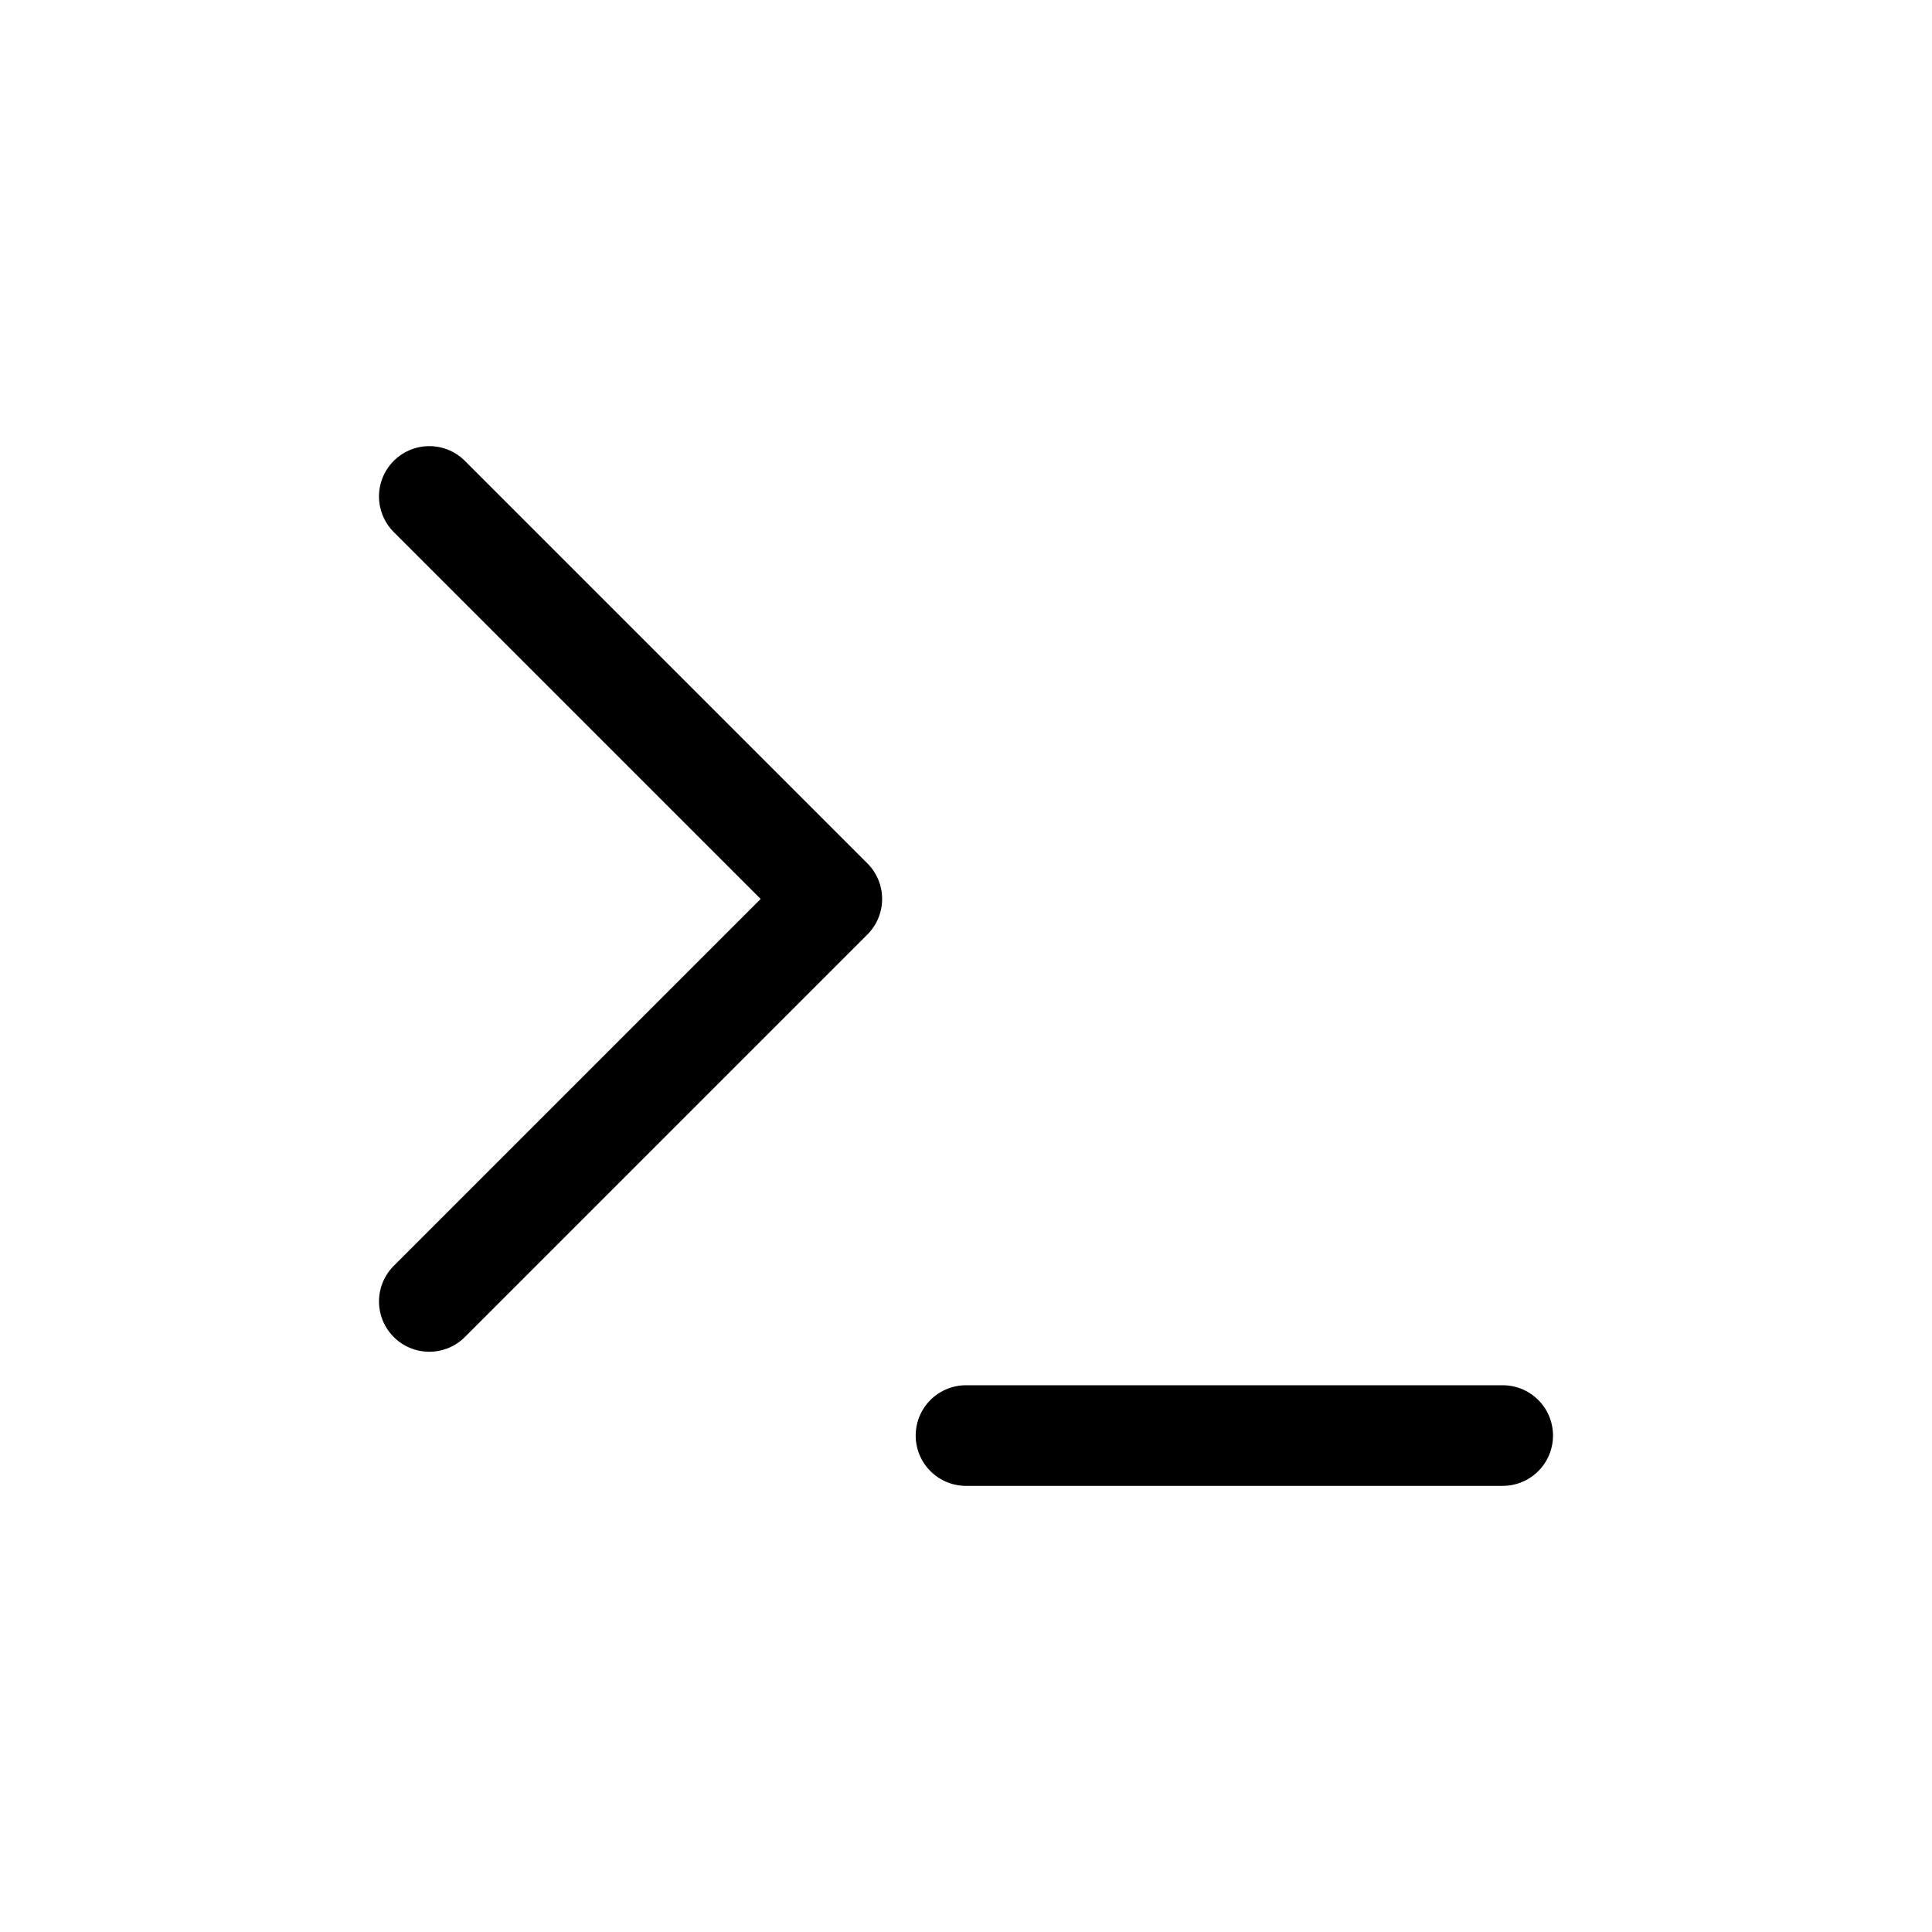 <svg width="24" height="24" viewBox="0 0 24 24" fill="none" xmlns="http://www.w3.org/2000/svg">
<path d="M5.333 16.167L10.333 11.167L5.333 6.167" stroke="black" stroke-width="1.25" stroke-linecap="round" stroke-linejoin="round"/>
<path d="M12 17.833H18.667" stroke="black" stroke-width="1.25" stroke-linecap="round" stroke-linejoin="round"/>
</svg>
